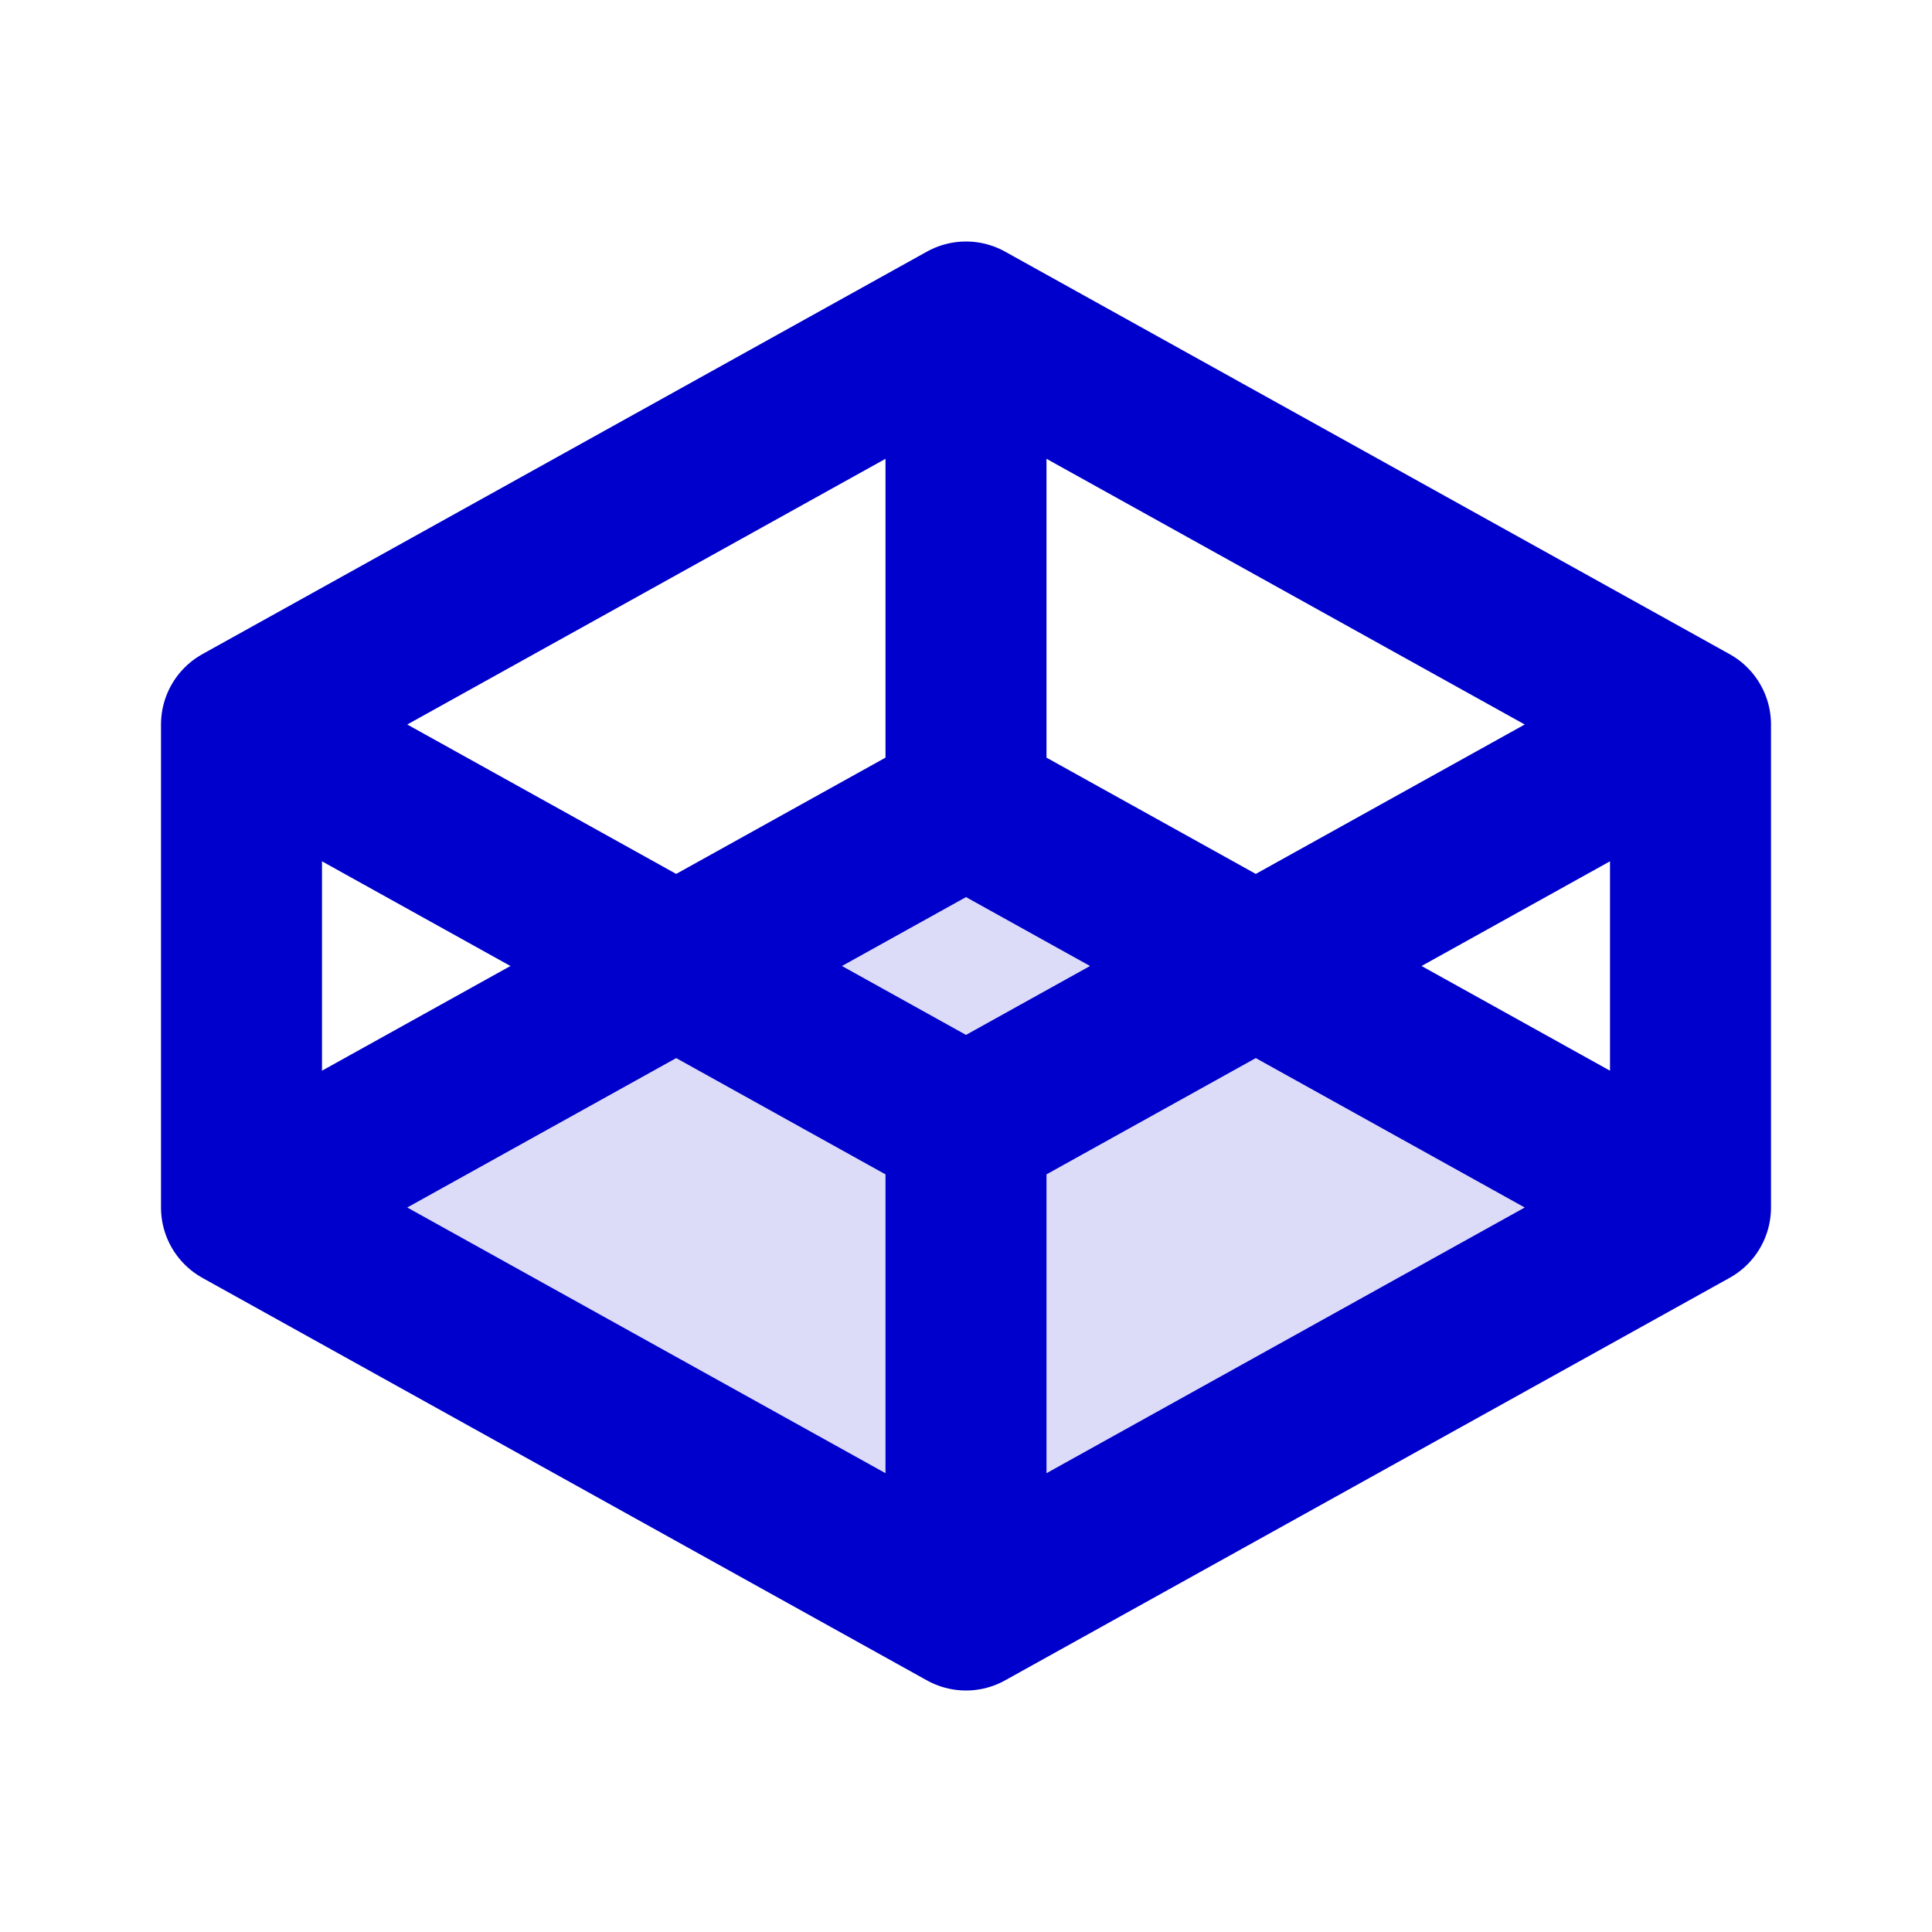 <svg width="24" height="24" viewBox="0 0 24 24" fill="none" xmlns="http://www.w3.org/2000/svg">
<path opacity="0.14" d="M12 10L3 15L12 20L21 15L12 10Z" fill="#0000CC"/>
<path d="M3 9L12 4M3 9L12 14M3 9V15M12 4L21 9M12 4V10M21 9L12 14M21 9V15M12 14V20M3 15L12 10M3 15L12 20M12 10L21 15M21 15L12 20" stroke="#0000CC" stroke-width="2" stroke-linecap="round" stroke-linejoin="round"/>
</svg>
